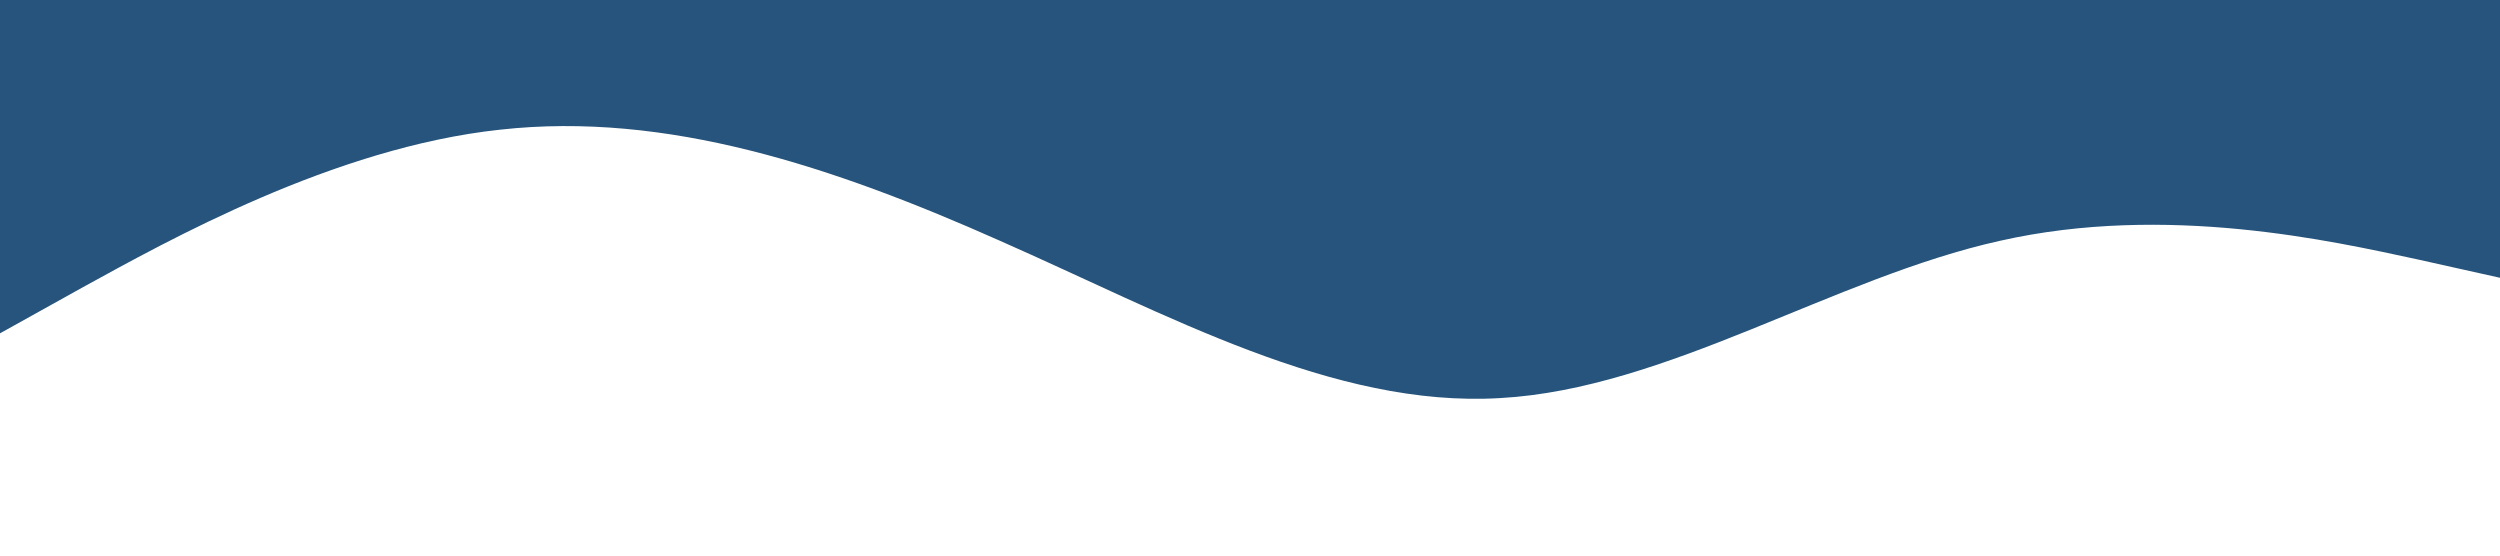 <?xml version="1.0" standalone="no"?><svg xmlns="http://www.w3.org/2000/svg" viewBox="0 0 1440 320"><path fill="#26547C" fill-opacity="1" d="M0,192L48,165.3C96,139,192,85,288,74.7C384,64,480,96,576,138.7C672,181,768,235,864,229.3C960,224,1056,160,1152,138.7C1248,117,1344,139,1392,149.3L1440,160L1440,0L1392,0C1344,0,1248,0,1152,0C1056,0,960,0,864,0C768,0,672,0,576,0C480,0,384,0,288,0C192,0,96,0,48,0L0,0Z"></path></svg>
